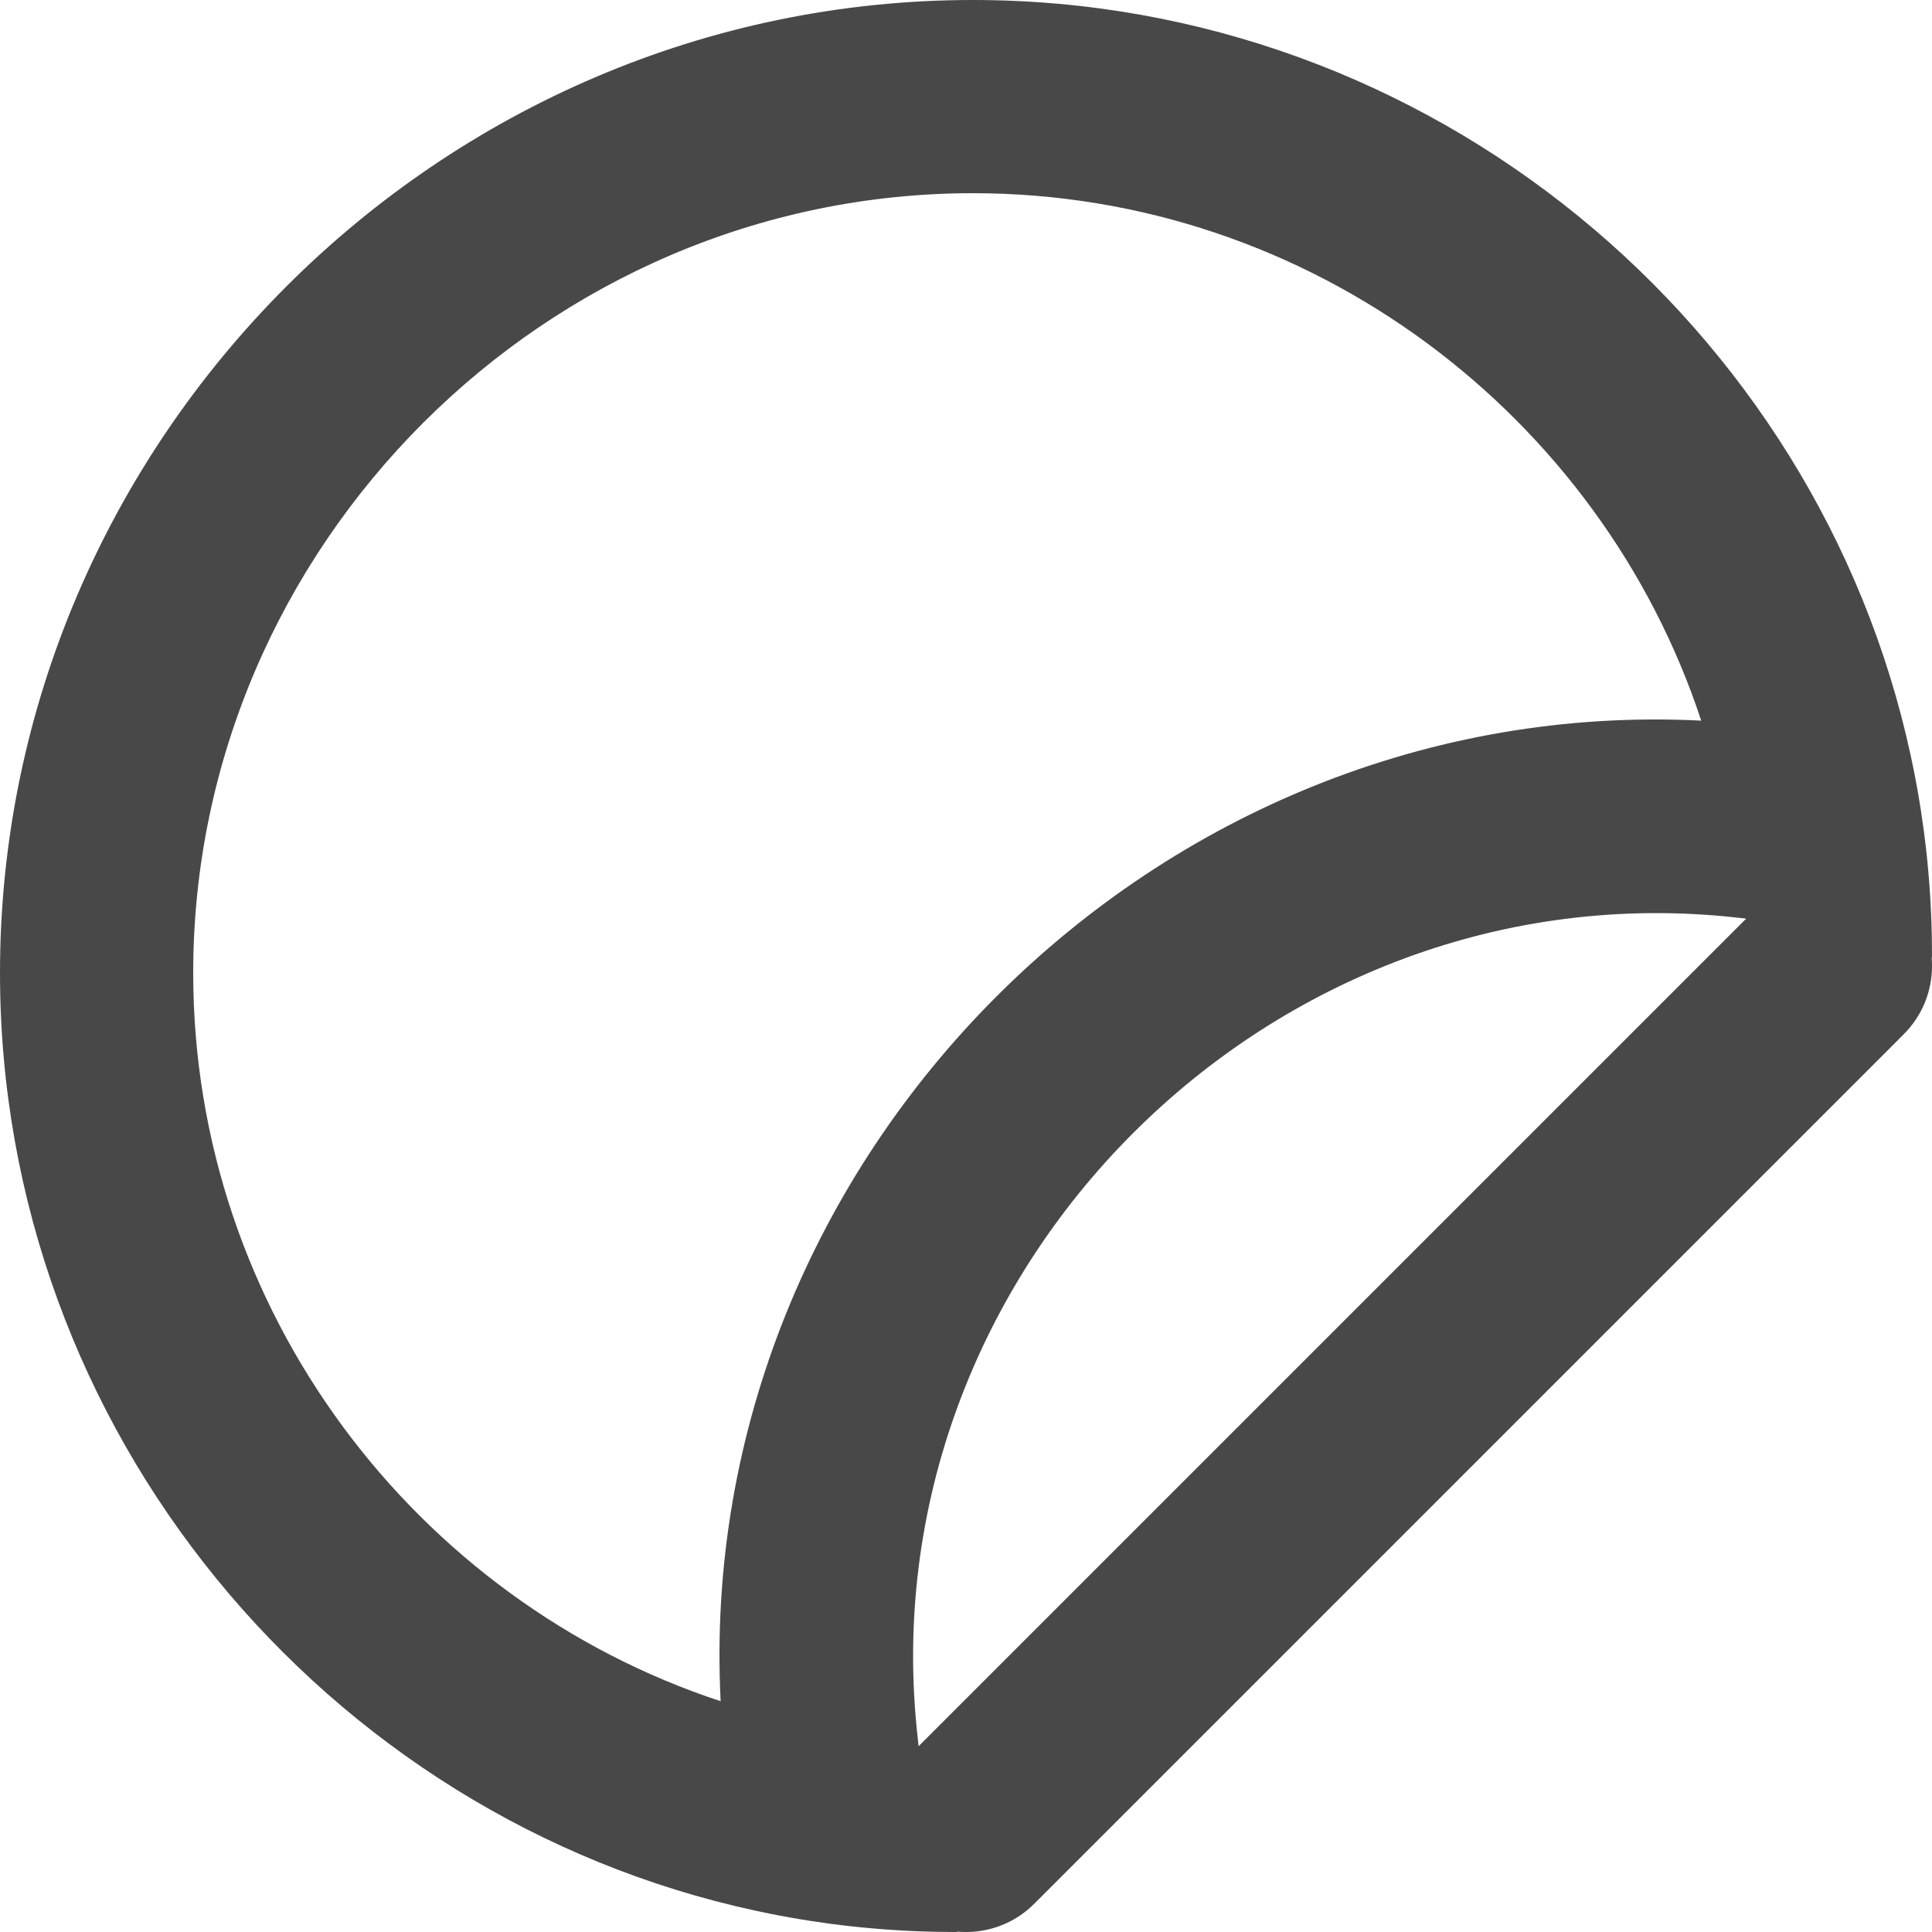 <svg width="20" height="20" viewBox="0 0 20 20" fill="none" xmlns="http://www.w3.org/2000/svg">
<path fill-rule="evenodd" clip-rule="evenodd" d="M17.99 9.5C13.16 8.956 8.956 13.16 9.5 17.99C9.501 18.006 9.503 18.022 9.505 18.038C9.57 18.584 9.696 19.138 9.888 19.694C9.912 19.762 9.936 19.829 9.961 19.896C9.98 19.946 9.942 20 9.888 20C9.821 20 9.755 19.999 9.688 19.998C9.101 19.986 8.525 19.922 7.967 19.81C7.917 19.8 7.868 19.79 7.819 19.779C3.362 18.815 0 14.807 0 10.072C0 4.549 4.549 0 10.072 0C14.807 0 18.815 3.362 19.779 7.819C19.79 7.868 19.8 7.917 19.81 7.967C19.922 8.525 19.986 9.101 19.998 9.688C19.999 9.755 20 9.821 20 9.888C20 9.942 19.946 9.98 19.896 9.961C19.829 9.936 19.762 9.912 19.694 9.888C19.138 9.696 18.584 9.57 18.038 9.505C18.022 9.503 18.006 9.501 17.99 9.5ZM17.611 7.46C11.975 7.176 7.176 11.975 7.46 17.611C4.304 16.572 2 13.572 2 10.072C2 5.653 5.653 2 10.072 2C13.572 2 16.572 4.304 17.611 7.46Z" fill="#484848"/>
<path fill-rule="evenodd" clip-rule="evenodd" d="M19.707 9.293C20.098 9.683 20.098 10.317 19.707 10.707L10.707 19.707C10.317 20.098 9.683 20.098 9.293 19.707C8.902 19.317 8.902 18.683 9.293 18.293L18.293 9.293C18.683 8.902 19.317 8.902 19.707 9.293Z" fill="#484848"/>
</svg>
